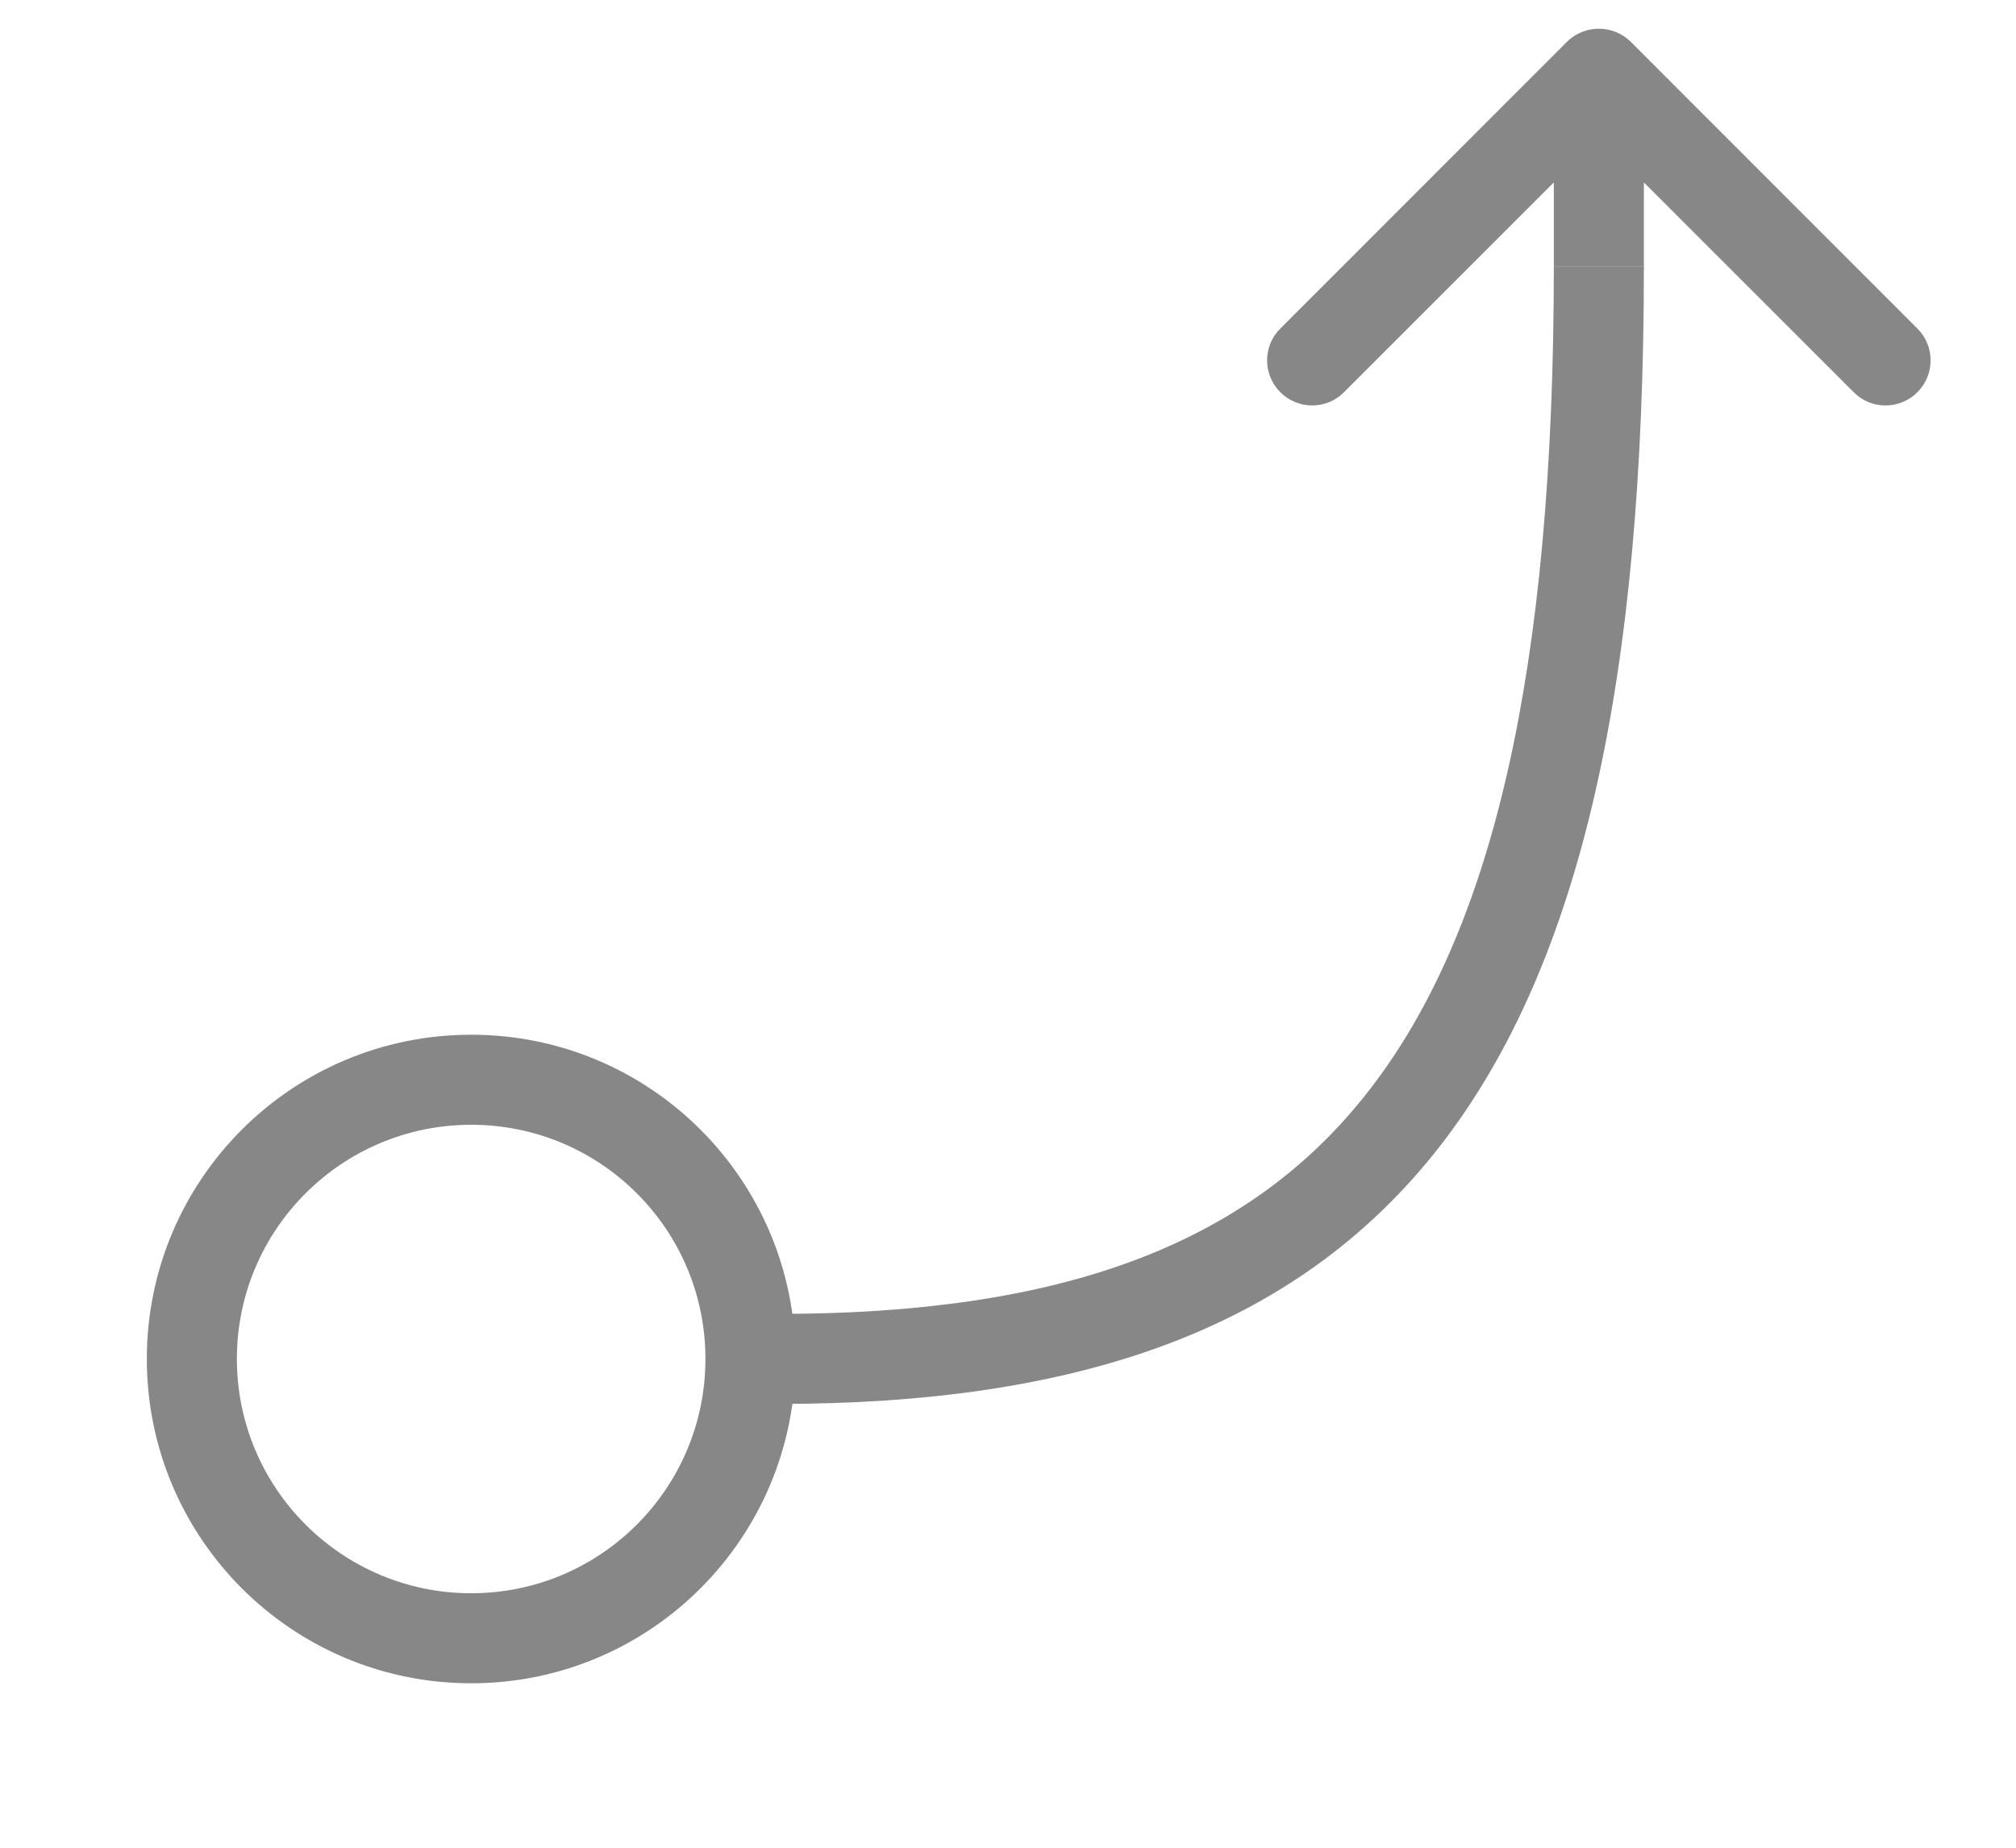 <svg width="12" height="11" viewBox="0 0 12 11" fill="none" xmlns="http://www.w3.org/2000/svg">
<path fill-rule="evenodd" clip-rule="evenodd" d="M1.41 8.09C1.41 8.86 2.035 9.485 2.805 9.485C3.575 9.485 4.199 8.86 4.199 8.09C4.199 7.32 3.575 6.696 2.805 6.696C2.035 6.696 1.41 7.32 1.41 8.09ZM0.874 8.09C0.874 9.157 1.738 10.021 2.805 10.021C3.871 10.021 4.735 9.157 4.735 8.09C4.735 7.024 3.871 6.16 2.805 6.16C1.738 6.16 0.874 7.024 0.874 8.09Z" fill="#878787"/>
<path fill-rule="evenodd" clip-rule="evenodd" d="M8.148 6.493C7.428 7.42 6.305 7.822 4.629 7.822V8.358C6.385 8.358 7.706 7.935 8.572 6.822C9.422 5.729 9.785 4.025 9.785 1.585L9.249 1.585C9.249 3.999 8.884 5.547 8.148 6.493Z" fill="#878787"/>
<path fill-rule="evenodd" clip-rule="evenodd" d="M7.621 1.956L9.327 0.249C9.432 0.145 9.602 0.145 9.707 0.249L11.413 1.956C11.518 2.06 11.518 2.23 11.413 2.335C11.308 2.44 11.138 2.44 11.034 2.335L9.785 1.086L9.785 1.585L9.249 1.585L9.249 1.086L8 2.335C7.896 2.44 7.726 2.44 7.621 2.335C7.516 2.23 7.516 2.06 7.621 1.956Z" fill="#878787"/>
</svg>
